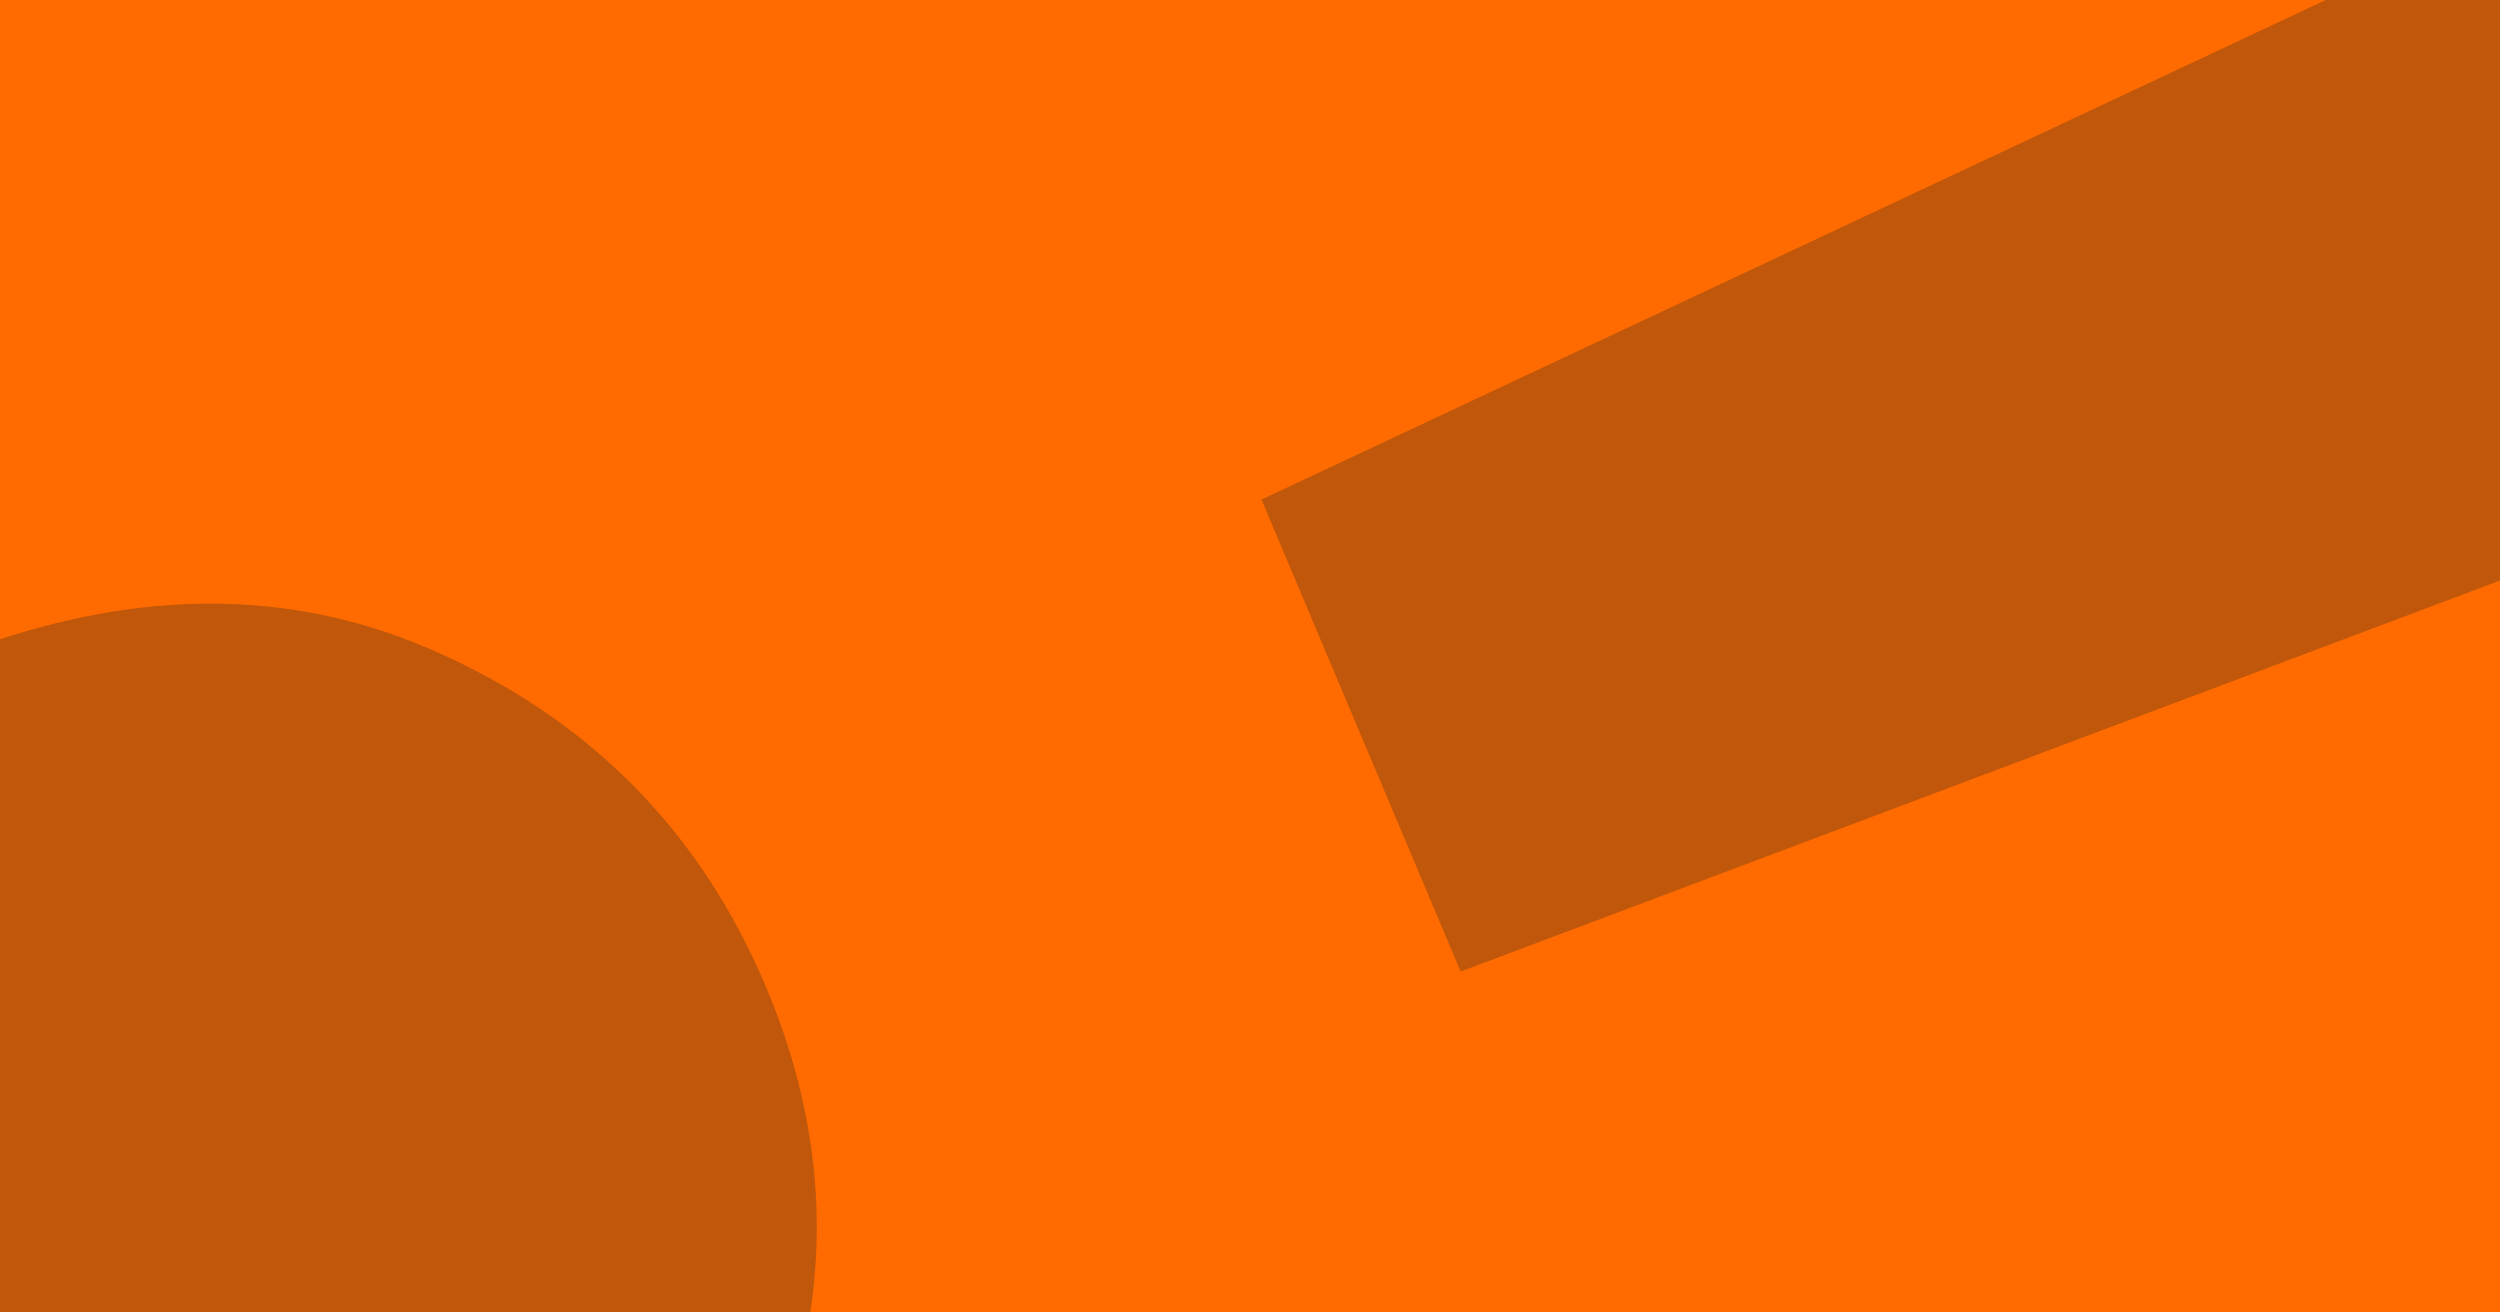 <svg width="2400" height="1260" viewBox="0 0 2400 1260" fill="none" xmlns="http://www.w3.org/2000/svg">
<g clip-path="url(#clip0_346_303)">
<rect width="2400" height="1260" fill="#FF6B00"/>
<path opacity="0.25" d="M1210.99 479.566L3431.04 -562.471L4138.2 -885.17L4422.14 -212.353L3697.59 69.153L1402.21 932.688L1210.99 479.566ZM-414.214 1432.34C-477.955 1281.3 -480.232 1128.58 -421.046 974.192C-359.928 824.381 -242.182 712.681 -67.806 639.091C106.57 565.502 266.448 560.041 411.828 622.707C563.729 688.014 671.55 796.188 735.292 947.228C799.033 1098.27 800.344 1248.69 739.227 1398.51C684.629 1550.96 570.143 1663.98 395.767 1737.57C221.391 1811.16 58.253 1815.3 -93.648 1749.99C-243.617 1689.26 -350.473 1583.38 -414.214 1432.34Z" fill="#051C28"/>
</g>
<defs>
<clipPath id="clip0_346_303">
<rect width="2400" height="1260" fill="white"/>
</clipPath>
</defs>
</svg>
